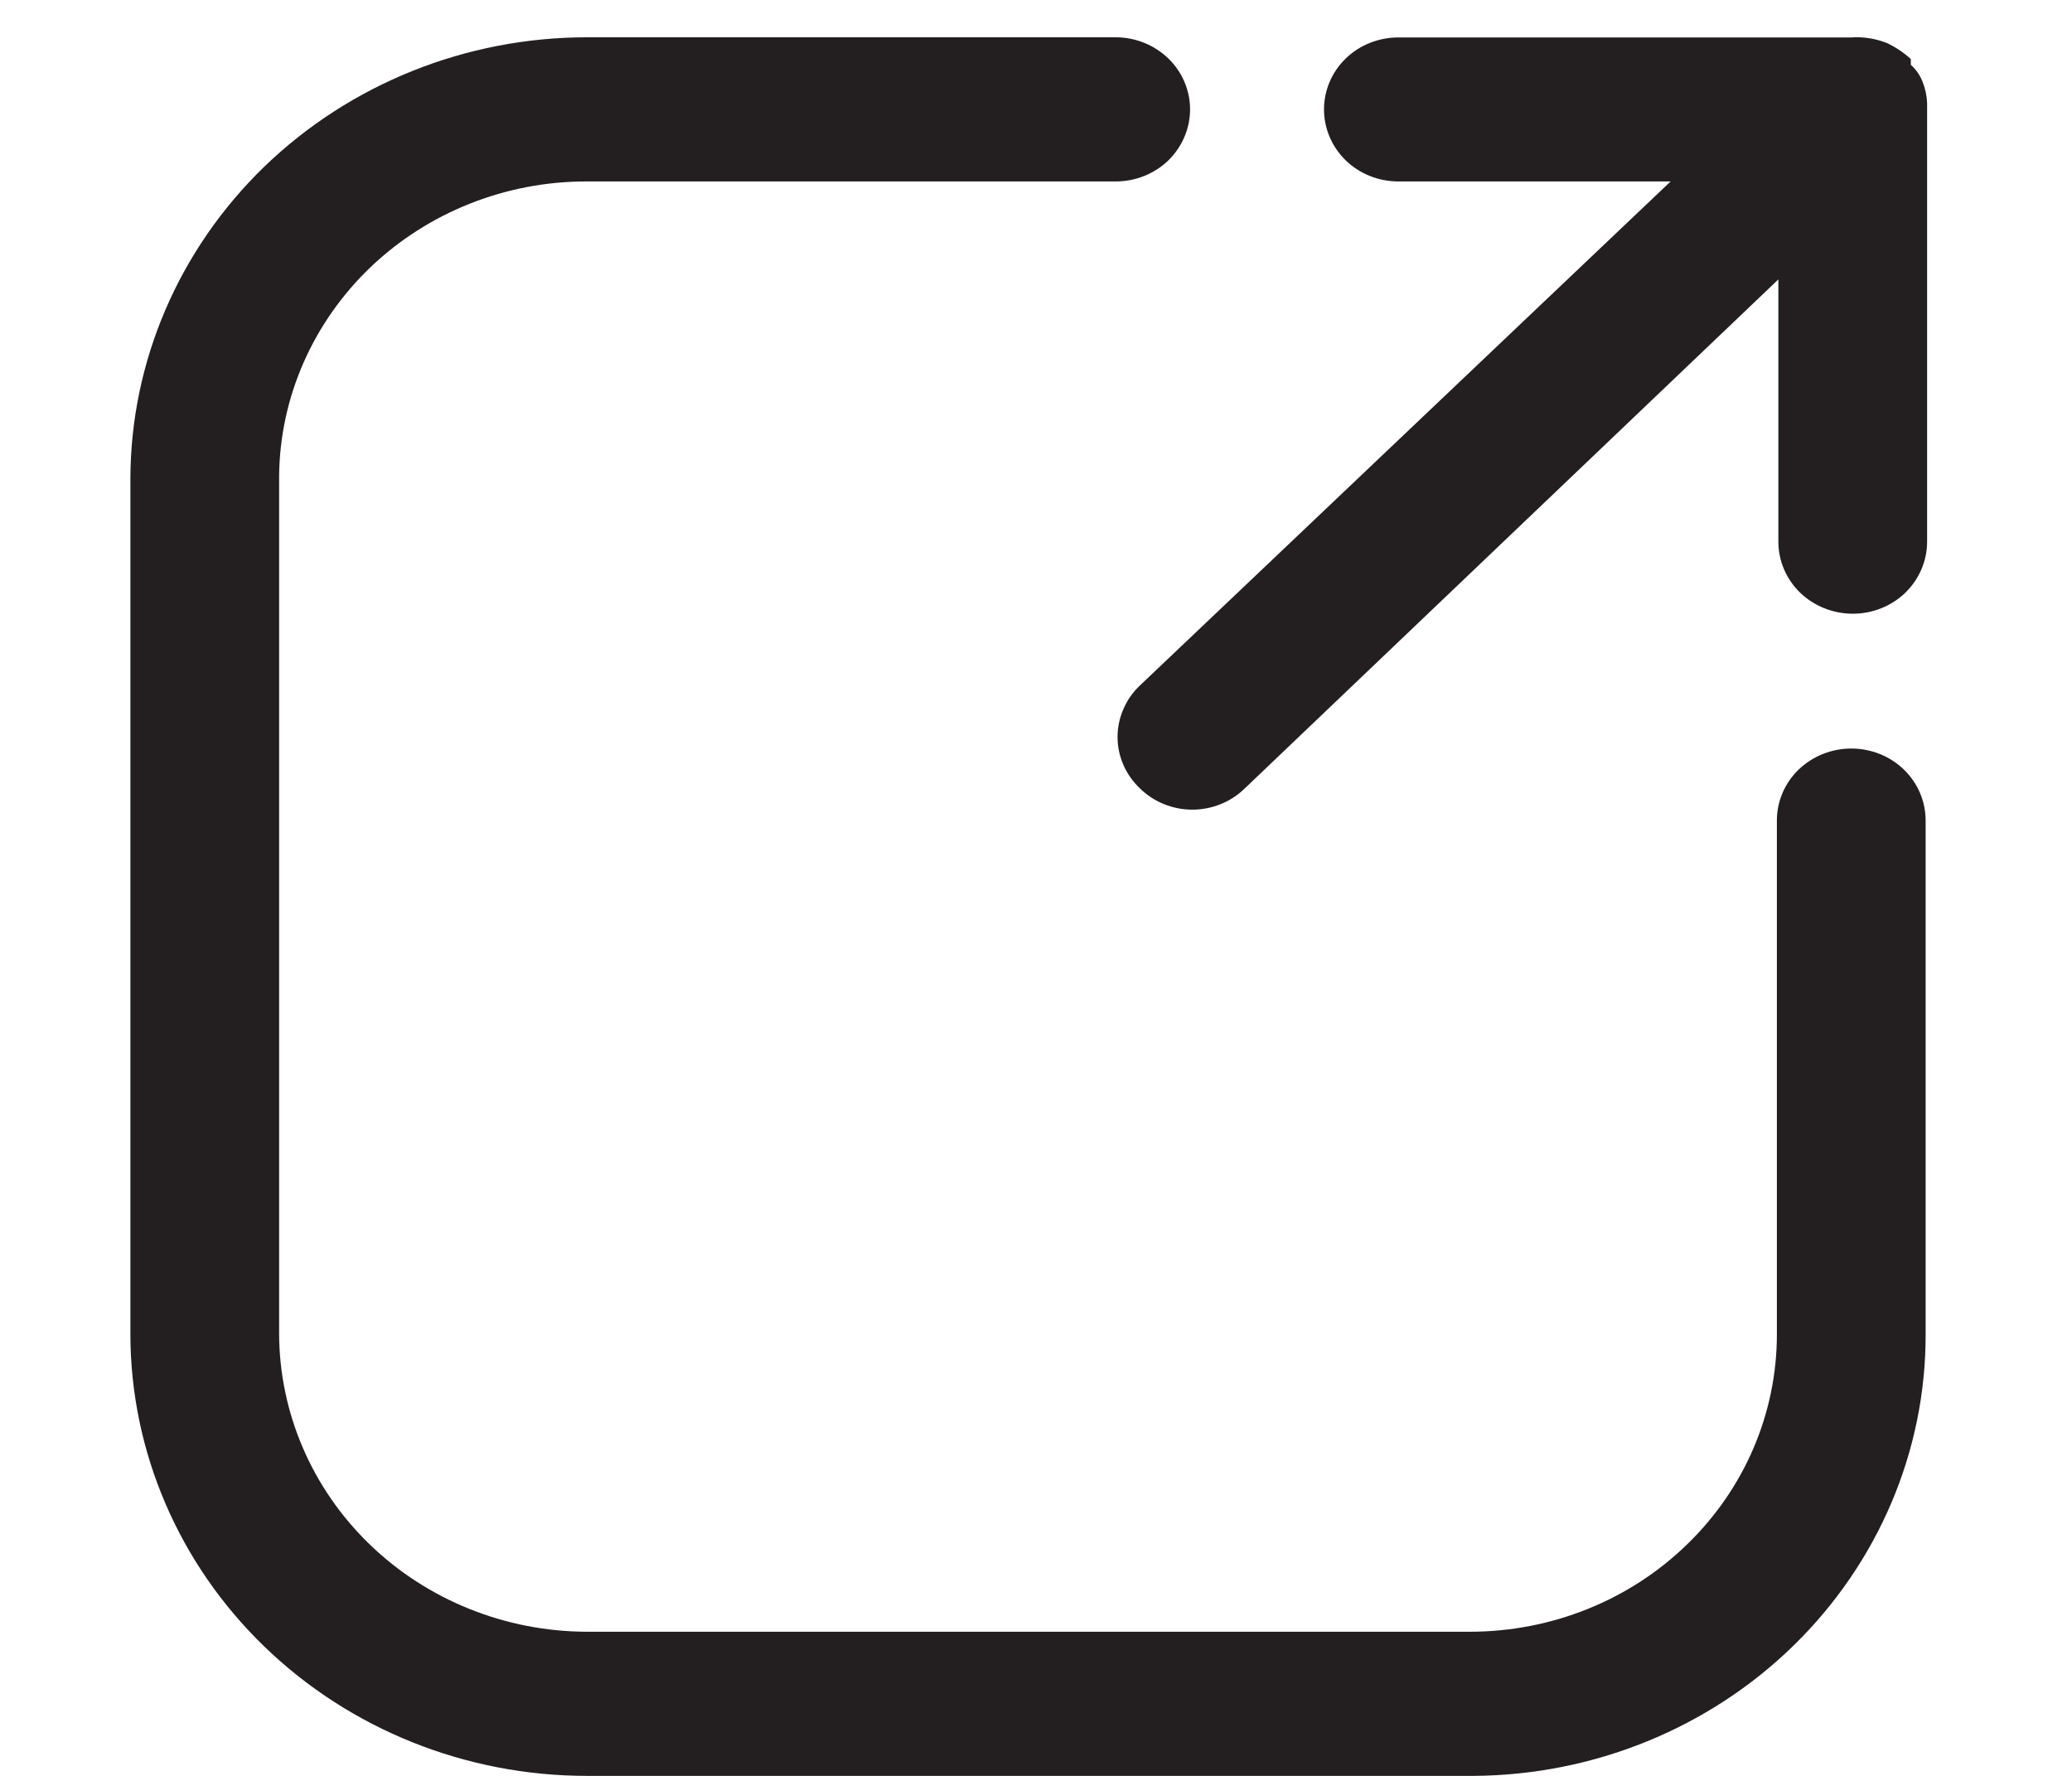 <svg width="14" height="12" viewBox="0 0 14 12" fill="none" xmlns="http://www.w3.org/2000/svg">
<path d="M9.453 1.226H11.288L7.7 4.634C7.653 4.679 7.615 4.733 7.59 4.793C7.564 4.852 7.551 4.916 7.551 4.98C7.551 5.044 7.564 5.108 7.59 5.167C7.615 5.226 7.653 5.28 7.7 5.325C7.746 5.371 7.802 5.408 7.863 5.433C7.924 5.458 7.99 5.471 8.056 5.471C8.188 5.471 8.315 5.42 8.408 5.33L12.016 1.888V3.66C12.016 3.79 12.069 3.913 12.163 4.005C12.258 4.096 12.386 4.147 12.519 4.147C12.652 4.147 12.78 4.096 12.874 4.005C12.968 3.913 13.021 3.79 13.021 3.66V0.739C13.021 0.739 13.021 0.71 13.021 0.696C13.019 0.647 13.009 0.6 12.991 0.554C12.974 0.51 12.947 0.47 12.911 0.438C12.911 0.438 12.911 0.408 12.911 0.399C12.863 0.355 12.809 0.319 12.75 0.291C12.674 0.261 12.591 0.247 12.509 0.253H9.448C9.315 0.253 9.187 0.304 9.093 0.395C8.999 0.486 8.946 0.61 8.946 0.739C8.946 0.869 8.999 0.992 9.093 1.084C9.187 1.175 9.315 1.226 9.448 1.226H9.453Z" fill="#231F20"/>
<path d="M12.509 5.058C12.376 5.058 12.248 5.109 12.153 5.2C12.059 5.291 12.006 5.415 12.006 5.544V9.016C12.006 9.549 11.788 10.06 11.398 10.437C11.009 10.815 10.481 11.026 9.931 11.026H3.966C3.415 11.025 2.886 10.812 2.496 10.434C2.107 10.057 1.887 9.545 1.886 9.011V3.212C1.892 2.683 2.115 2.177 2.504 1.805C2.894 1.433 3.419 1.225 3.966 1.226H7.539C7.672 1.226 7.8 1.175 7.894 1.084C7.988 0.992 8.041 0.868 8.041 0.739C8.041 0.61 7.988 0.486 7.894 0.395C7.8 0.304 7.672 0.252 7.539 0.252H3.966C3.149 0.252 2.365 0.567 1.786 1.126C1.208 1.686 0.882 2.445 0.881 3.237V9.016C0.882 9.808 1.208 10.567 1.786 11.126C2.365 11.686 3.149 12 3.966 12H9.956C10.769 11.995 11.547 11.678 12.119 11.119C12.692 10.559 13.013 9.803 13.011 9.016V5.544C13.011 5.415 12.958 5.291 12.864 5.2C12.77 5.109 12.642 5.058 12.509 5.058Z" fill="#231F20"/>
</svg>
